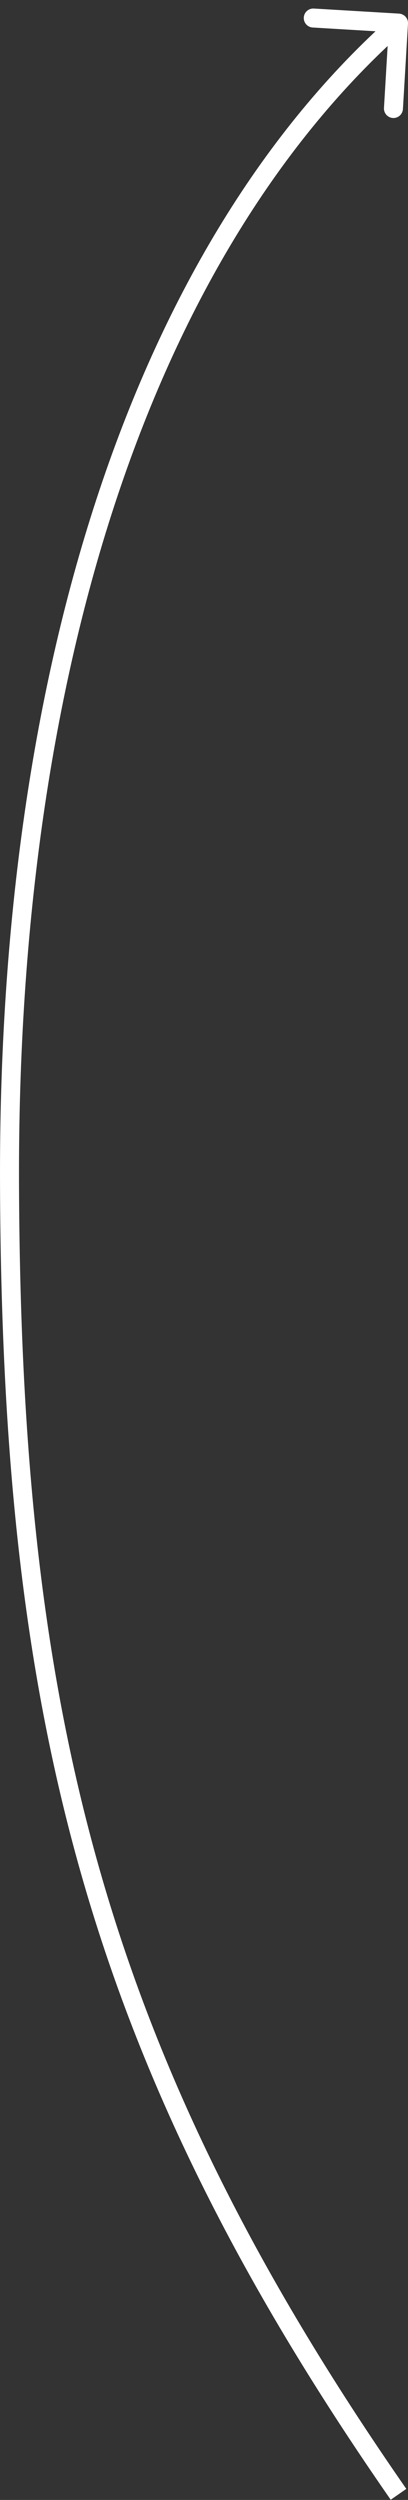 <svg width="43" height="263" viewBox="0 0 43 263" fill="none" xmlns="http://www.w3.org/2000/svg">
<rect x="0" y="0" width="43" height="263" fill="#333333" stroke="none"/>
<path d="M1.003 124.682L0.003 124.686L1.003 124.682ZM42.998 2.49C43.031 1.939 42.611 1.466 42.059 1.433L33.075 0.899C32.524 0.866 32.05 1.287 32.018 1.838C31.985 2.389 32.405 2.863 32.956 2.895L40.942 3.37L40.468 11.356C40.435 11.907 40.855 12.381 41.407 12.414C41.958 12.446 42.431 12.026 42.464 11.475L42.998 2.49ZM42.821 261.836C26.72 238.695 16.583 218.097 10.436 196.463C4.287 174.822 2.116 152.097 2.003 124.677L0.003 124.686C0.117 152.202 2.294 175.127 8.512 197.009C14.731 218.898 24.979 239.695 41.179 262.978L42.821 261.836ZM2.003 124.677C1.776 69.873 16.416 26.483 42.664 3.179L41.336 1.683C14.469 25.536 -0.226 69.62 0.003 124.686L2.003 124.677Z" fill="white"/>
</svg>
